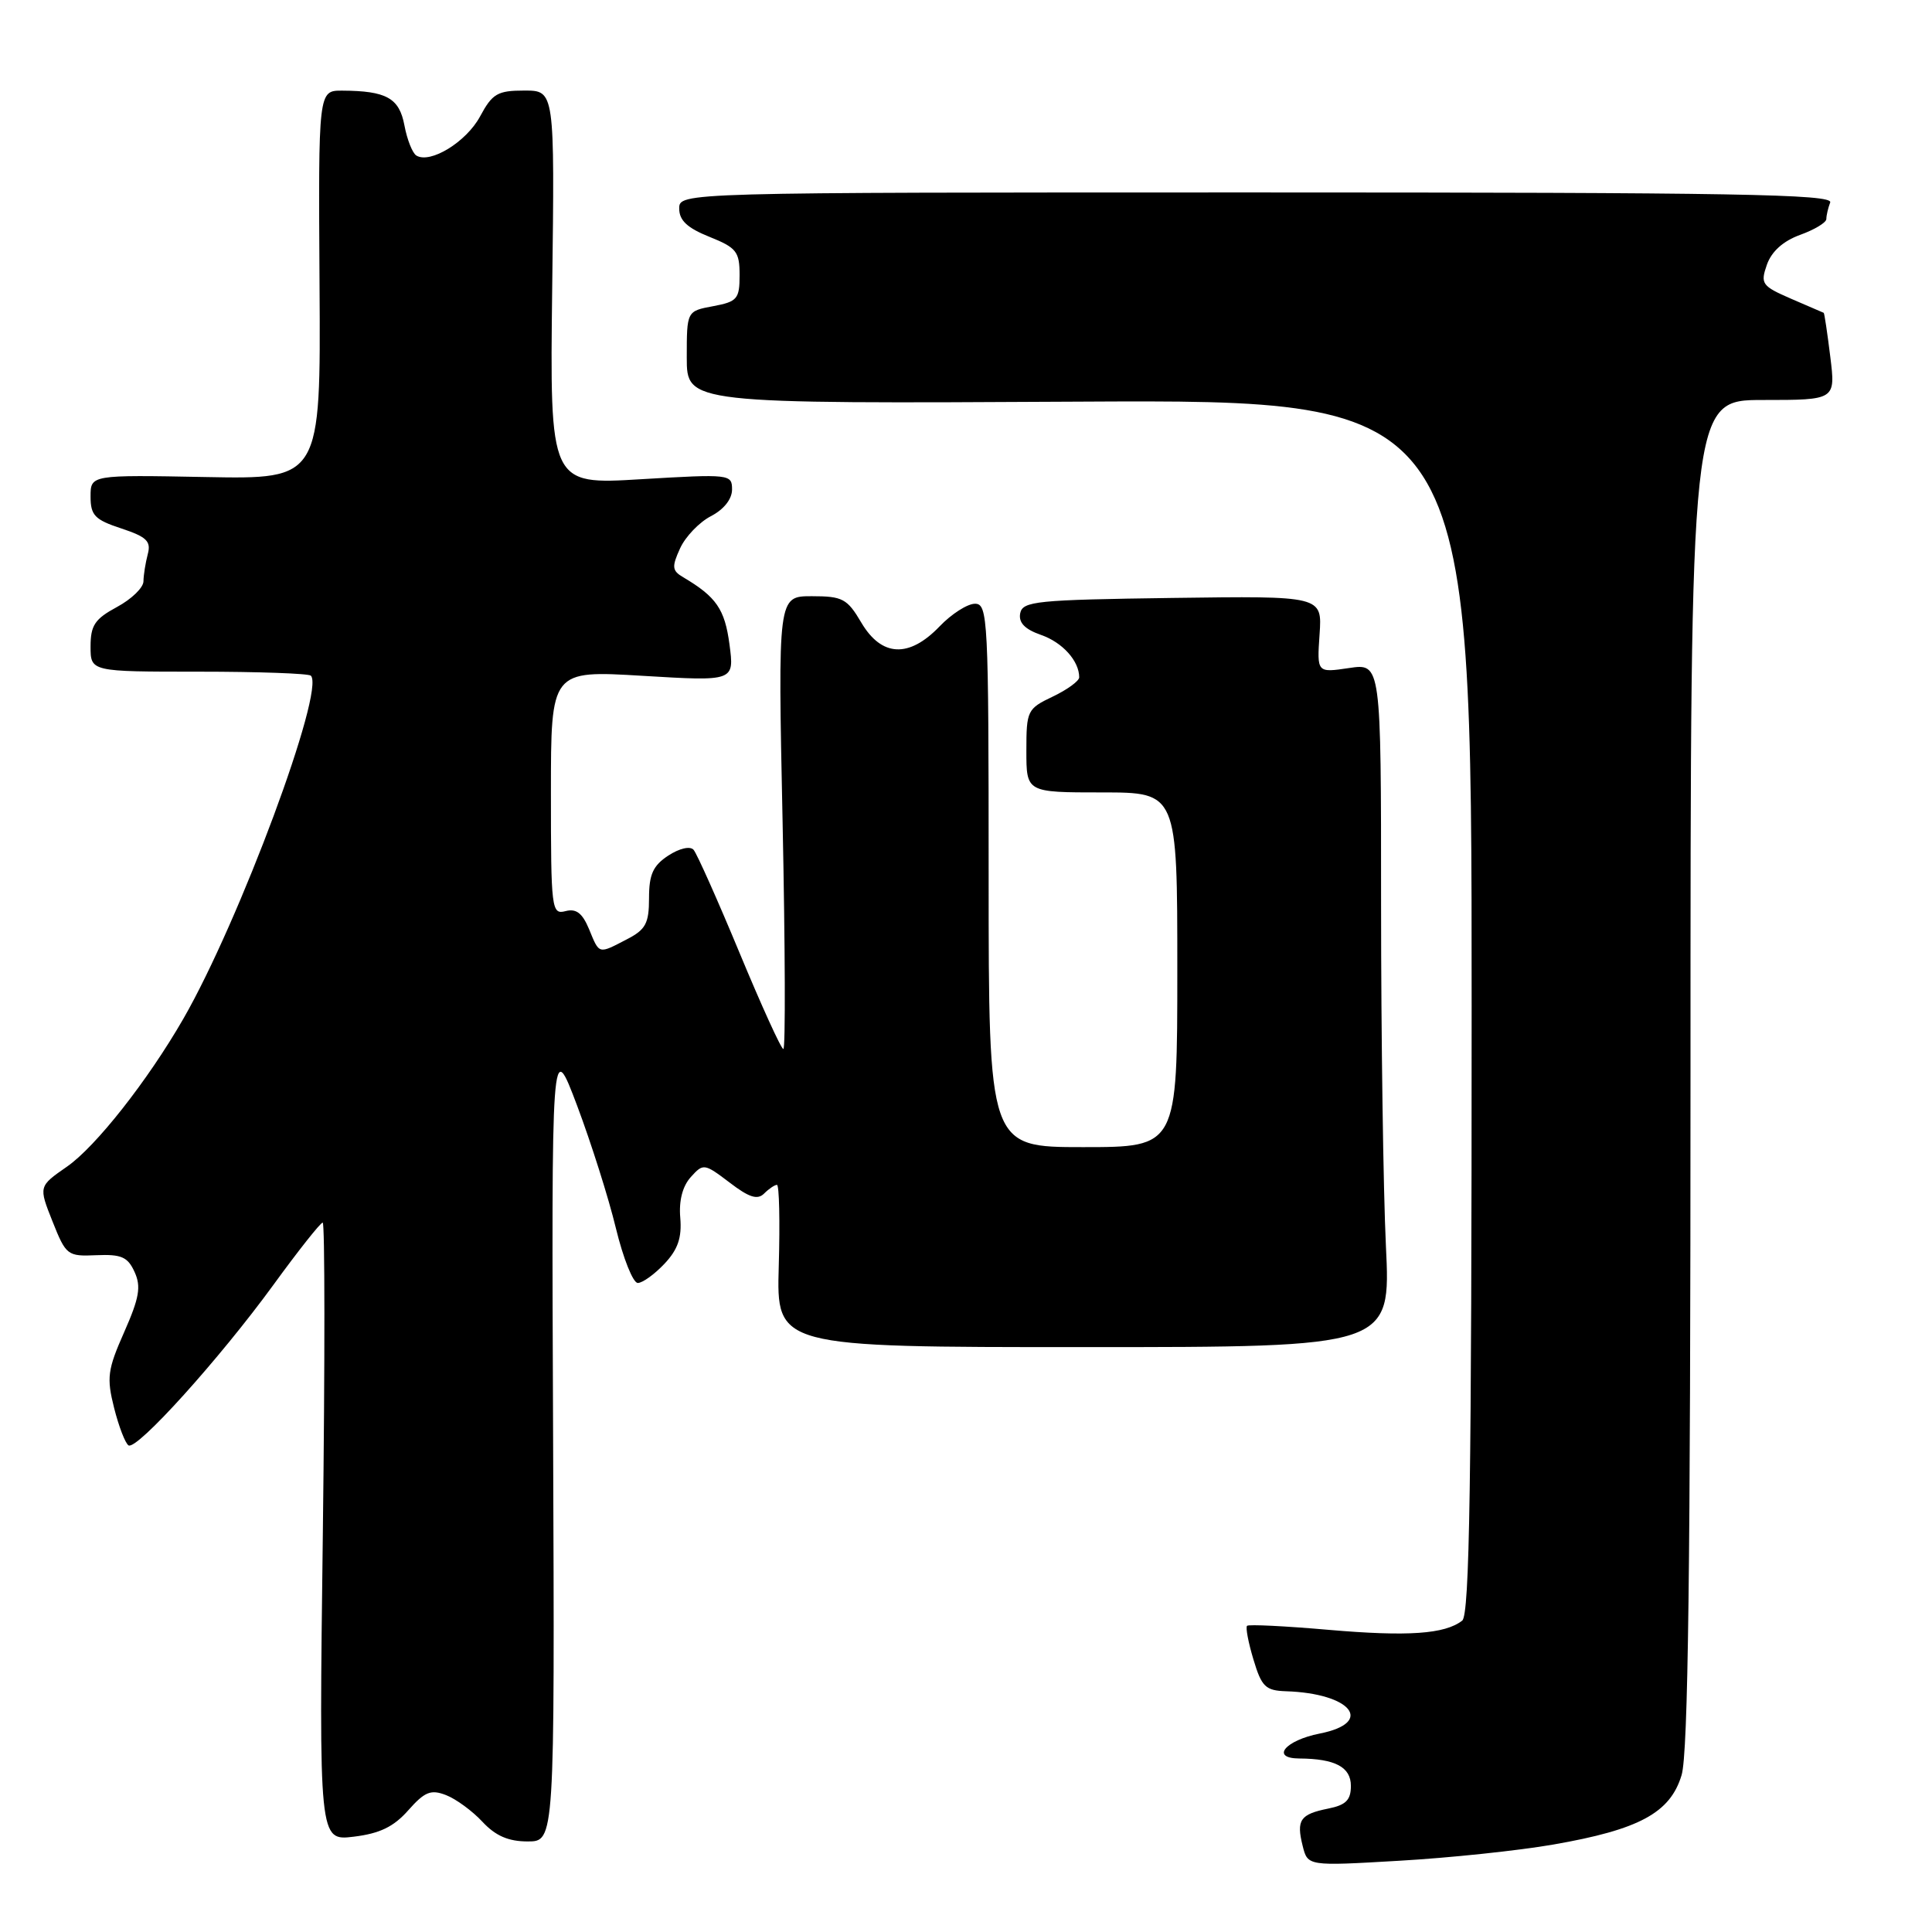 <?xml version="1.0" encoding="UTF-8" standalone="no"?>
<!DOCTYPE svg PUBLIC "-//W3C//DTD SVG 1.1//EN" "http://www.w3.org/Graphics/SVG/1.1/DTD/svg11.dtd" >
<svg xmlns="http://www.w3.org/2000/svg" xmlns:xlink="http://www.w3.org/1999/xlink" version="1.1" viewBox="0 0 256 256">
 <g >
 <path fill="currentColor"
d=" M 205.83 244.41 C 217.21 242.43 221.32 240.21 222.82 235.21 C 223.69 232.31 224.00 207.71 224.00 142.13 C 224.00 53.00 224.00 53.00 233.62 53.00 C 243.23 53.00 243.23 53.00 242.52 47.25 C 242.13 44.09 241.74 41.48 241.65 41.45 C 241.57 41.42 239.63 40.58 237.34 39.59 C 233.45 37.90 233.24 37.60 234.12 35.08 C 234.74 33.32 236.27 31.94 238.53 31.12 C 240.44 30.43 242.00 29.49 242.00 29.02 C 242.00 28.55 242.23 27.56 242.51 26.83 C 242.93 25.73 229.81 25.50 166.51 25.50 C 90.00 25.50 90.00 25.50 90.00 27.64 C 90.00 29.21 91.08 30.21 94.00 31.38 C 97.59 32.82 98.00 33.34 98.00 36.45 C 98.00 39.61 97.70 39.97 94.50 40.57 C 91.00 41.22 91.00 41.22 91.00 47.36 C 91.00 53.50 91.00 53.50 143.00 53.22 C 195.00 52.95 195.00 52.95 195.00 133.35 C 195.00 196.48 194.73 213.97 193.75 214.74 C 191.46 216.53 186.55 216.87 176.03 215.96 C 170.30 215.46 165.45 215.22 165.24 215.43 C 165.03 215.64 165.41 217.65 166.09 219.90 C 167.17 223.51 167.69 224.01 170.41 224.10 C 179.06 224.38 182.16 228.26 174.89 229.70 C 170.27 230.61 168.32 232.99 172.17 233.01 C 176.92 233.04 179.00 234.15 179.00 236.64 C 179.00 238.52 178.34 239.18 175.98 239.65 C 172.27 240.40 171.75 241.16 172.61 244.59 C 173.28 247.27 173.28 247.27 185.39 246.56 C 192.05 246.18 201.25 245.21 205.83 244.41 Z  M 54.10 239.87 C 56.28 237.41 57.09 237.08 59.10 237.86 C 60.42 238.37 62.59 239.96 63.92 241.39 C 65.66 243.26 67.36 244.00 69.92 244.00 C 73.50 244.00 73.50 244.00 73.29 190.75 C 73.07 137.50 73.07 137.50 76.47 146.50 C 78.33 151.45 80.65 158.76 81.61 162.75 C 82.58 166.74 83.88 170.00 84.51 170.00 C 85.14 170.00 86.73 168.85 88.05 167.45 C 89.83 165.56 90.36 163.99 90.14 161.37 C 89.94 159.10 90.44 157.17 91.54 155.96 C 93.19 154.13 93.32 154.15 96.67 156.69 C 99.25 158.67 100.37 159.03 101.25 158.15 C 101.88 157.52 102.65 157.00 102.95 157.00 C 103.25 157.00 103.36 161.83 103.19 167.75 C 102.88 178.50 102.88 178.50 143.59 178.50 C 184.29 178.50 184.29 178.50 183.64 165.09 C 183.29 157.72 183.00 137.33 183.00 119.78 C 183.00 87.88 183.00 87.88 178.75 88.52 C 174.50 89.15 174.50 89.15 174.85 84.05 C 175.20 78.96 175.20 78.96 155.36 79.23 C 137.28 79.48 135.50 79.66 135.18 81.27 C 134.95 82.51 135.79 83.38 137.94 84.13 C 140.79 85.12 143.00 87.58 143.00 89.75 C 143.00 90.23 141.43 91.38 139.50 92.30 C 136.12 93.91 136.00 94.16 136.00 99.48 C 136.00 105.00 136.00 105.00 146.00 105.00 C 156.00 105.00 156.00 105.00 156.00 128.50 C 156.00 152.00 156.00 152.00 143.50 152.00 C 131.00 152.00 131.00 152.00 131.00 116.00 C 131.00 81.91 130.90 80.00 129.19 80.00 C 128.19 80.00 126.08 81.35 124.50 83.00 C 120.45 87.22 116.82 87.05 114.13 82.50 C 112.26 79.33 111.65 79.00 107.57 79.00 C 103.07 79.00 103.07 79.00 103.70 109.00 C 104.04 125.50 104.09 139.00 103.80 139.00 C 103.51 139.00 100.90 133.26 97.99 126.25 C 95.08 119.24 92.34 113.10 91.90 112.60 C 91.44 112.08 90.02 112.41 88.55 113.37 C 86.53 114.70 86.00 115.86 86.00 119.00 C 86.00 122.36 85.56 123.18 83.05 124.47 C 79.26 126.44 79.44 126.49 78.05 123.11 C 77.16 120.98 76.35 120.36 74.93 120.73 C 73.08 121.21 73.00 120.53 73.00 105.03 C 73.00 88.82 73.00 88.82 85.15 89.55 C 97.31 90.28 97.31 90.28 96.66 85.39 C 96.04 80.71 94.91 79.08 90.53 76.49 C 89.05 75.62 88.99 75.12 90.11 72.67 C 90.81 71.12 92.65 69.20 94.19 68.40 C 95.91 67.51 97.00 66.14 97.00 64.86 C 97.00 62.83 96.73 62.80 84.92 63.50 C 72.85 64.23 72.85 64.23 73.17 38.11 C 73.50 12.00 73.50 12.00 69.48 12.00 C 65.92 12.00 65.24 12.40 63.61 15.43 C 61.79 18.81 57.01 21.74 55.17 20.61 C 54.65 20.29 53.94 18.49 53.59 16.62 C 52.91 12.99 51.21 12.04 45.34 12.01 C 42.18 12.00 42.18 12.00 42.34 37.75 C 42.50 63.50 42.50 63.50 27.25 63.21 C 12.00 62.92 12.00 62.92 12.00 65.80 C 12.00 68.28 12.56 68.87 16.07 70.02 C 19.44 71.14 20.04 71.72 19.58 73.43 C 19.28 74.57 19.02 76.19 19.01 77.02 C 19.01 77.86 17.43 79.39 15.50 80.43 C 12.57 82.01 12.00 82.86 12.00 85.66 C 12.00 89.00 12.00 89.00 26.33 89.00 C 34.22 89.00 40.90 89.24 41.19 89.53 C 43.11 91.44 31.73 122.07 24.29 135.00 C 19.59 143.17 12.68 151.95 8.87 154.59 C 5.11 157.20 5.11 157.20 6.96 161.85 C 8.75 166.35 8.94 166.49 12.78 166.32 C 16.08 166.18 16.93 166.55 17.83 168.54 C 18.72 170.48 18.46 171.97 16.46 176.50 C 14.25 181.49 14.11 182.55 15.12 186.56 C 15.74 189.02 16.60 191.25 17.03 191.52 C 18.13 192.20 29.06 180.09 36.23 170.25 C 39.53 165.71 42.47 162.00 42.76 162.00 C 43.05 162.00 43.06 180.43 42.78 202.96 C 42.26 243.93 42.26 243.93 46.88 243.37 C 50.32 242.95 52.17 242.06 54.10 239.87 Z "/>
</g>
</svg>